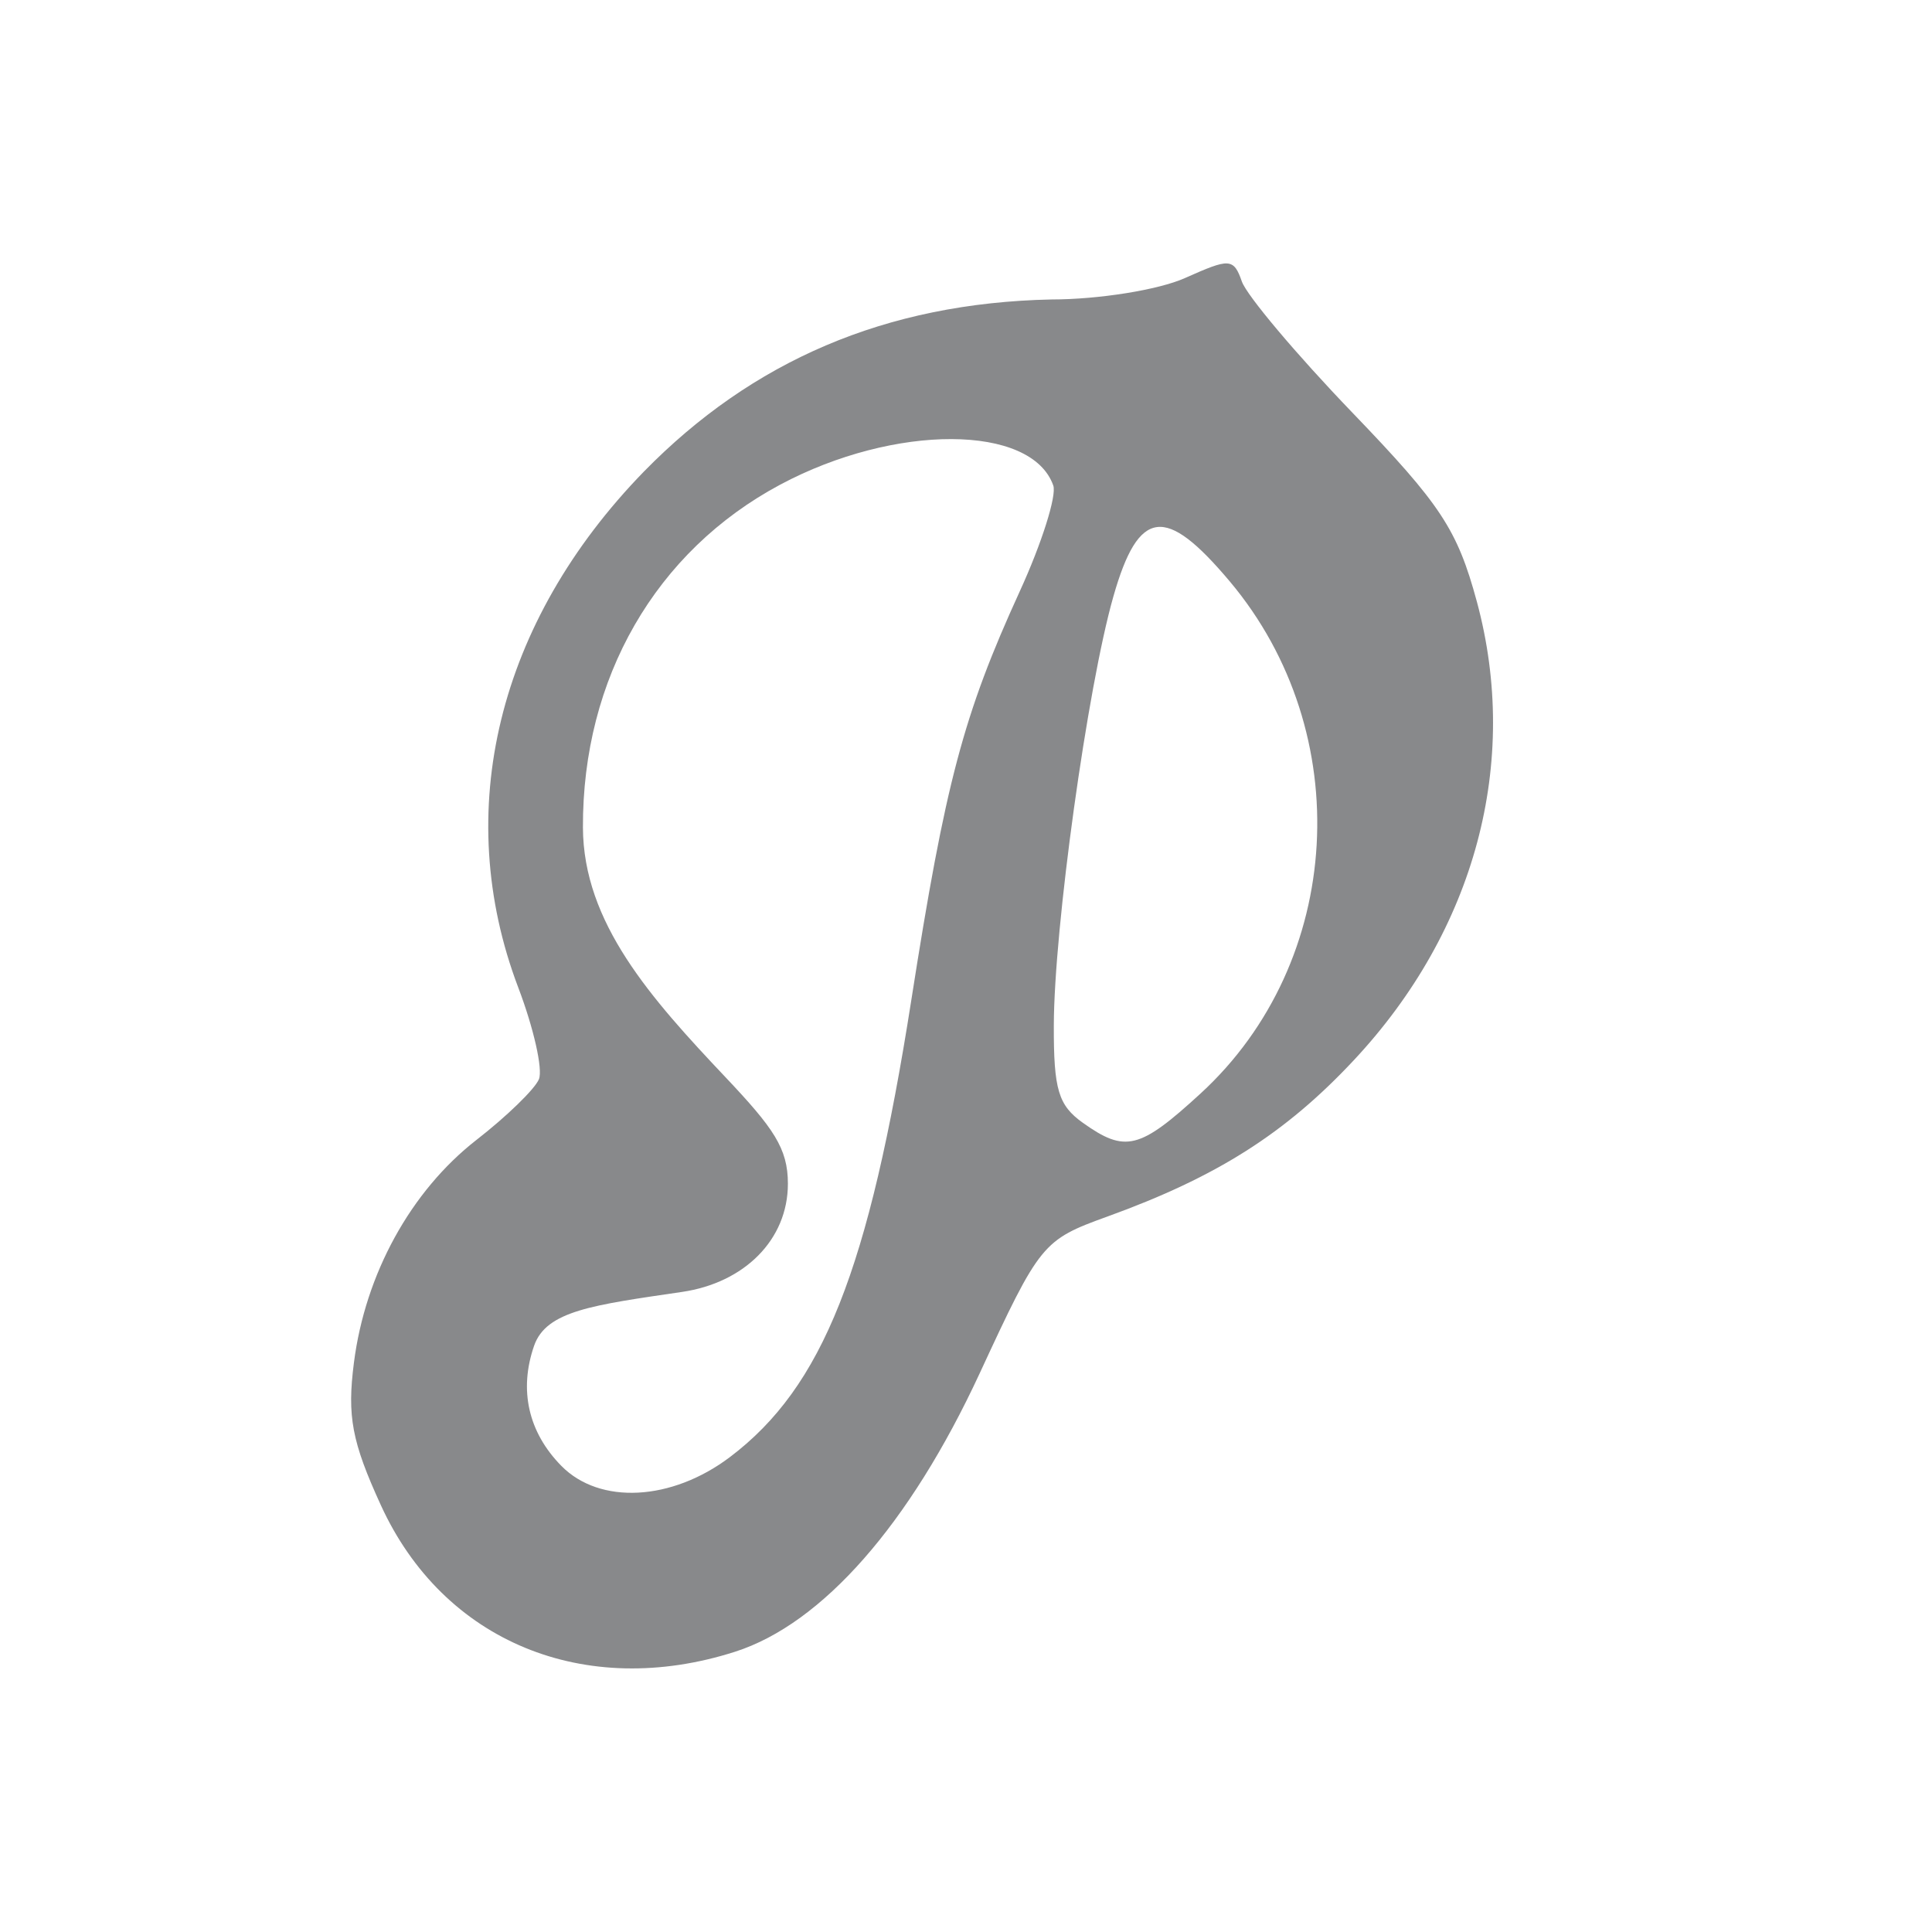 <svg xmlns="http://www.w3.org/2000/svg" width="22" height="22" version="1.1">
 <defs>
  <style id="current-color-scheme" type="text/css">
   .ColorScheme-Text { color:#88898b; } .ColorScheme-Highlight { color:#4285f4; } .ColorScheme-NeutralText { color:#ff9800; } .ColorScheme-PositiveText { color:#4caf50; } .ColorScheme-NegativeText { color:#f44336; }
  </style>
 </defs>
 <path style="fill:currentColor" class="ColorScheme-Text" d="m 13.973,3 c -0.087,-0.005 -0.225,0.053 -0.479,0.166 -0.301,0.135 -0.984,0.244 -1.52,0.244 -1.895,0.04 -3.412,0.704 -4.641,1.959 -1.668,1.714 -2.192,3.872 -1.432,5.875 0.176,0.462 0.282,0.932 0.236,1.045 -0.046,0.112 -0.366,0.423 -0.711,0.691 -0.749,0.584 -1.267,1.527 -1.396,2.539 -0.078,0.608 -0.024,0.898 0.307,1.621 0.71,1.553 2.319,2.218 4.035,1.668 0.993,-0.319 1.987,-1.451 2.783,-3.168 0.687,-1.483 0.717,-1.52 1.455,-1.787 1.244,-0.45 2.028,-0.947 2.807,-1.781 C 16.799,10.594 17.312,8.68 16.817,6.85 16.594,6.028 16.406,5.745 15.399,4.698 14.761,4.035 14.195,3.362 14.141,3.205 14.095,3.073 14.06,3.006 13.973,3 Z m -3.137,2 c 0.584,0.002 1.035,0.179 1.158,0.529 0.04,0.115 -0.131,0.657 -0.381,1.203 -0.643,1.406 -0.848,2.179 -1.236,4.658 -0.482,3.075 -1.009,4.403 -2.064,5.201 -0.665,0.503 -1.483,0.545 -1.92,0.102 -0.378,-0.384 -0.486,-0.865 -0.311,-1.369 0.139,-0.399 0.673,-0.464 1.687,-0.613 0.706,-0.104 1.203,-0.593 1.203,-1.232 0,-0.403 -0.163,-0.633 -0.711,-1.213 -0.848,-0.897 -1.619,-1.757 -1.623,-2.844 -0.006,-1.699 0.827,-3.145 2.248,-3.904 0.65,-0.347 1.365,-0.52 1.949,-0.518 z m 2.338,1.002 c 0.204,-0.027 0.463,0.183 0.83,0.619 1.448,1.723 1.3,4.332 -0.332,5.83 -0.696,0.639 -0.859,0.678 -1.342,0.334 -0.279,-0.199 -0.332,-0.379 -0.33,-1.107 0.003,-1.115 0.382,-3.847 0.678,-4.885 0.143,-0.503 0.292,-0.764 0.496,-0.791 z"/>
</svg>
